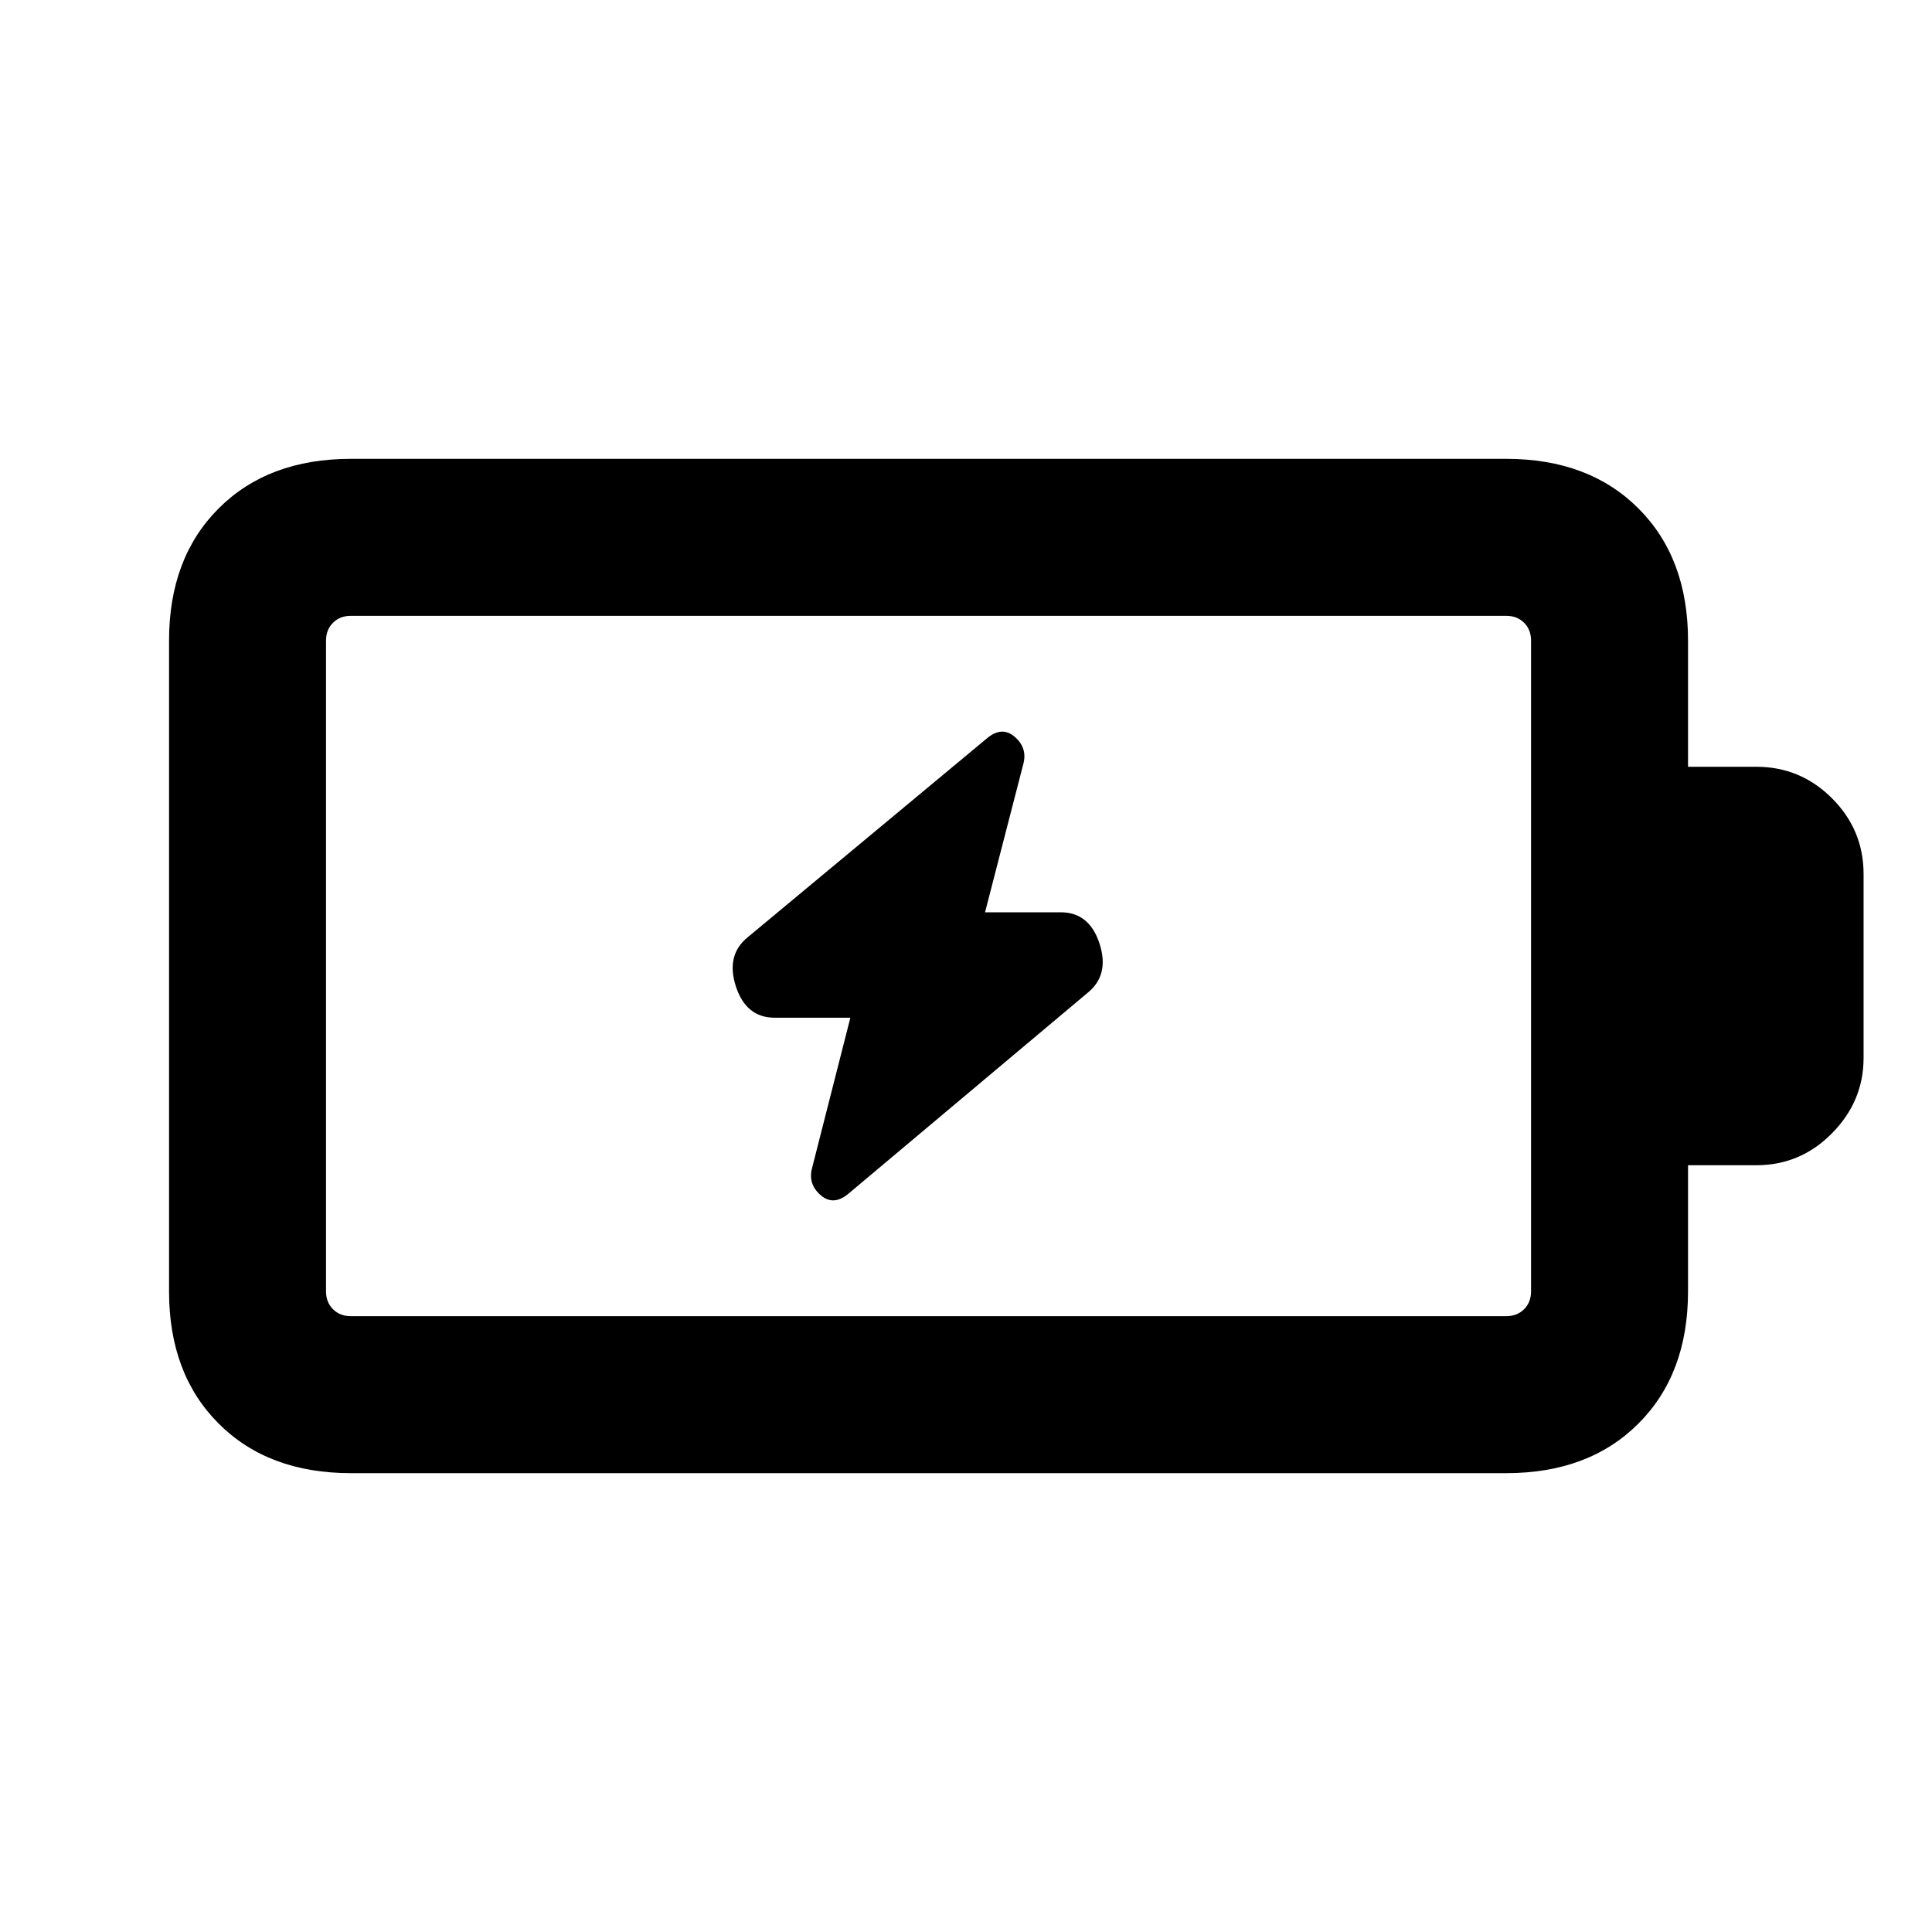 <svg xmlns="http://www.w3.org/2000/svg" height="20" viewBox="0 -960 960 960" width="20"><path d="m422.54-454.31-19.08 74.92q-2 7.85 4.42 13.35 6.43 5.5 14.04-1.11l118.62-99.62q10.84-8.85 5.8-24.38-5.05-15.54-19.26-15.54h-37.62l19.08-73.92q2-7.85-4.42-13.35-6.43-5.5-14.04 1.11l-118.62 98.62q-10.84 8.85-5.8 24.38 5.05 15.54 19.26 15.54h37.62ZM174.31-306h574.15q5.39 0 8.85-3.46t3.46-8.85v-323.38q0-5.39-3.46-8.85t-8.85-3.46H174.31q-5.39 0-8.85 3.46t-3.46 8.85v323.38q0 5.39 3.46 8.85t8.85 3.46Zm0 78q-41.03 0-65.67-24.64T84-318.31v-323.38q0-41.03 24.64-65.67T174.31-732h574.15q41.03 0 65.67 24.64t24.64 65.67V-579h33.92q21.96 0 37.63 15.68Q926-547.65 926-525.69v91.38q0 21.54-15.68 37.42Q894.65-381 872.69-381h-33.92v62.69q0 41.03-24.64 65.67T748.46-228H174.31ZM162-306v-348 348Z"/></svg>